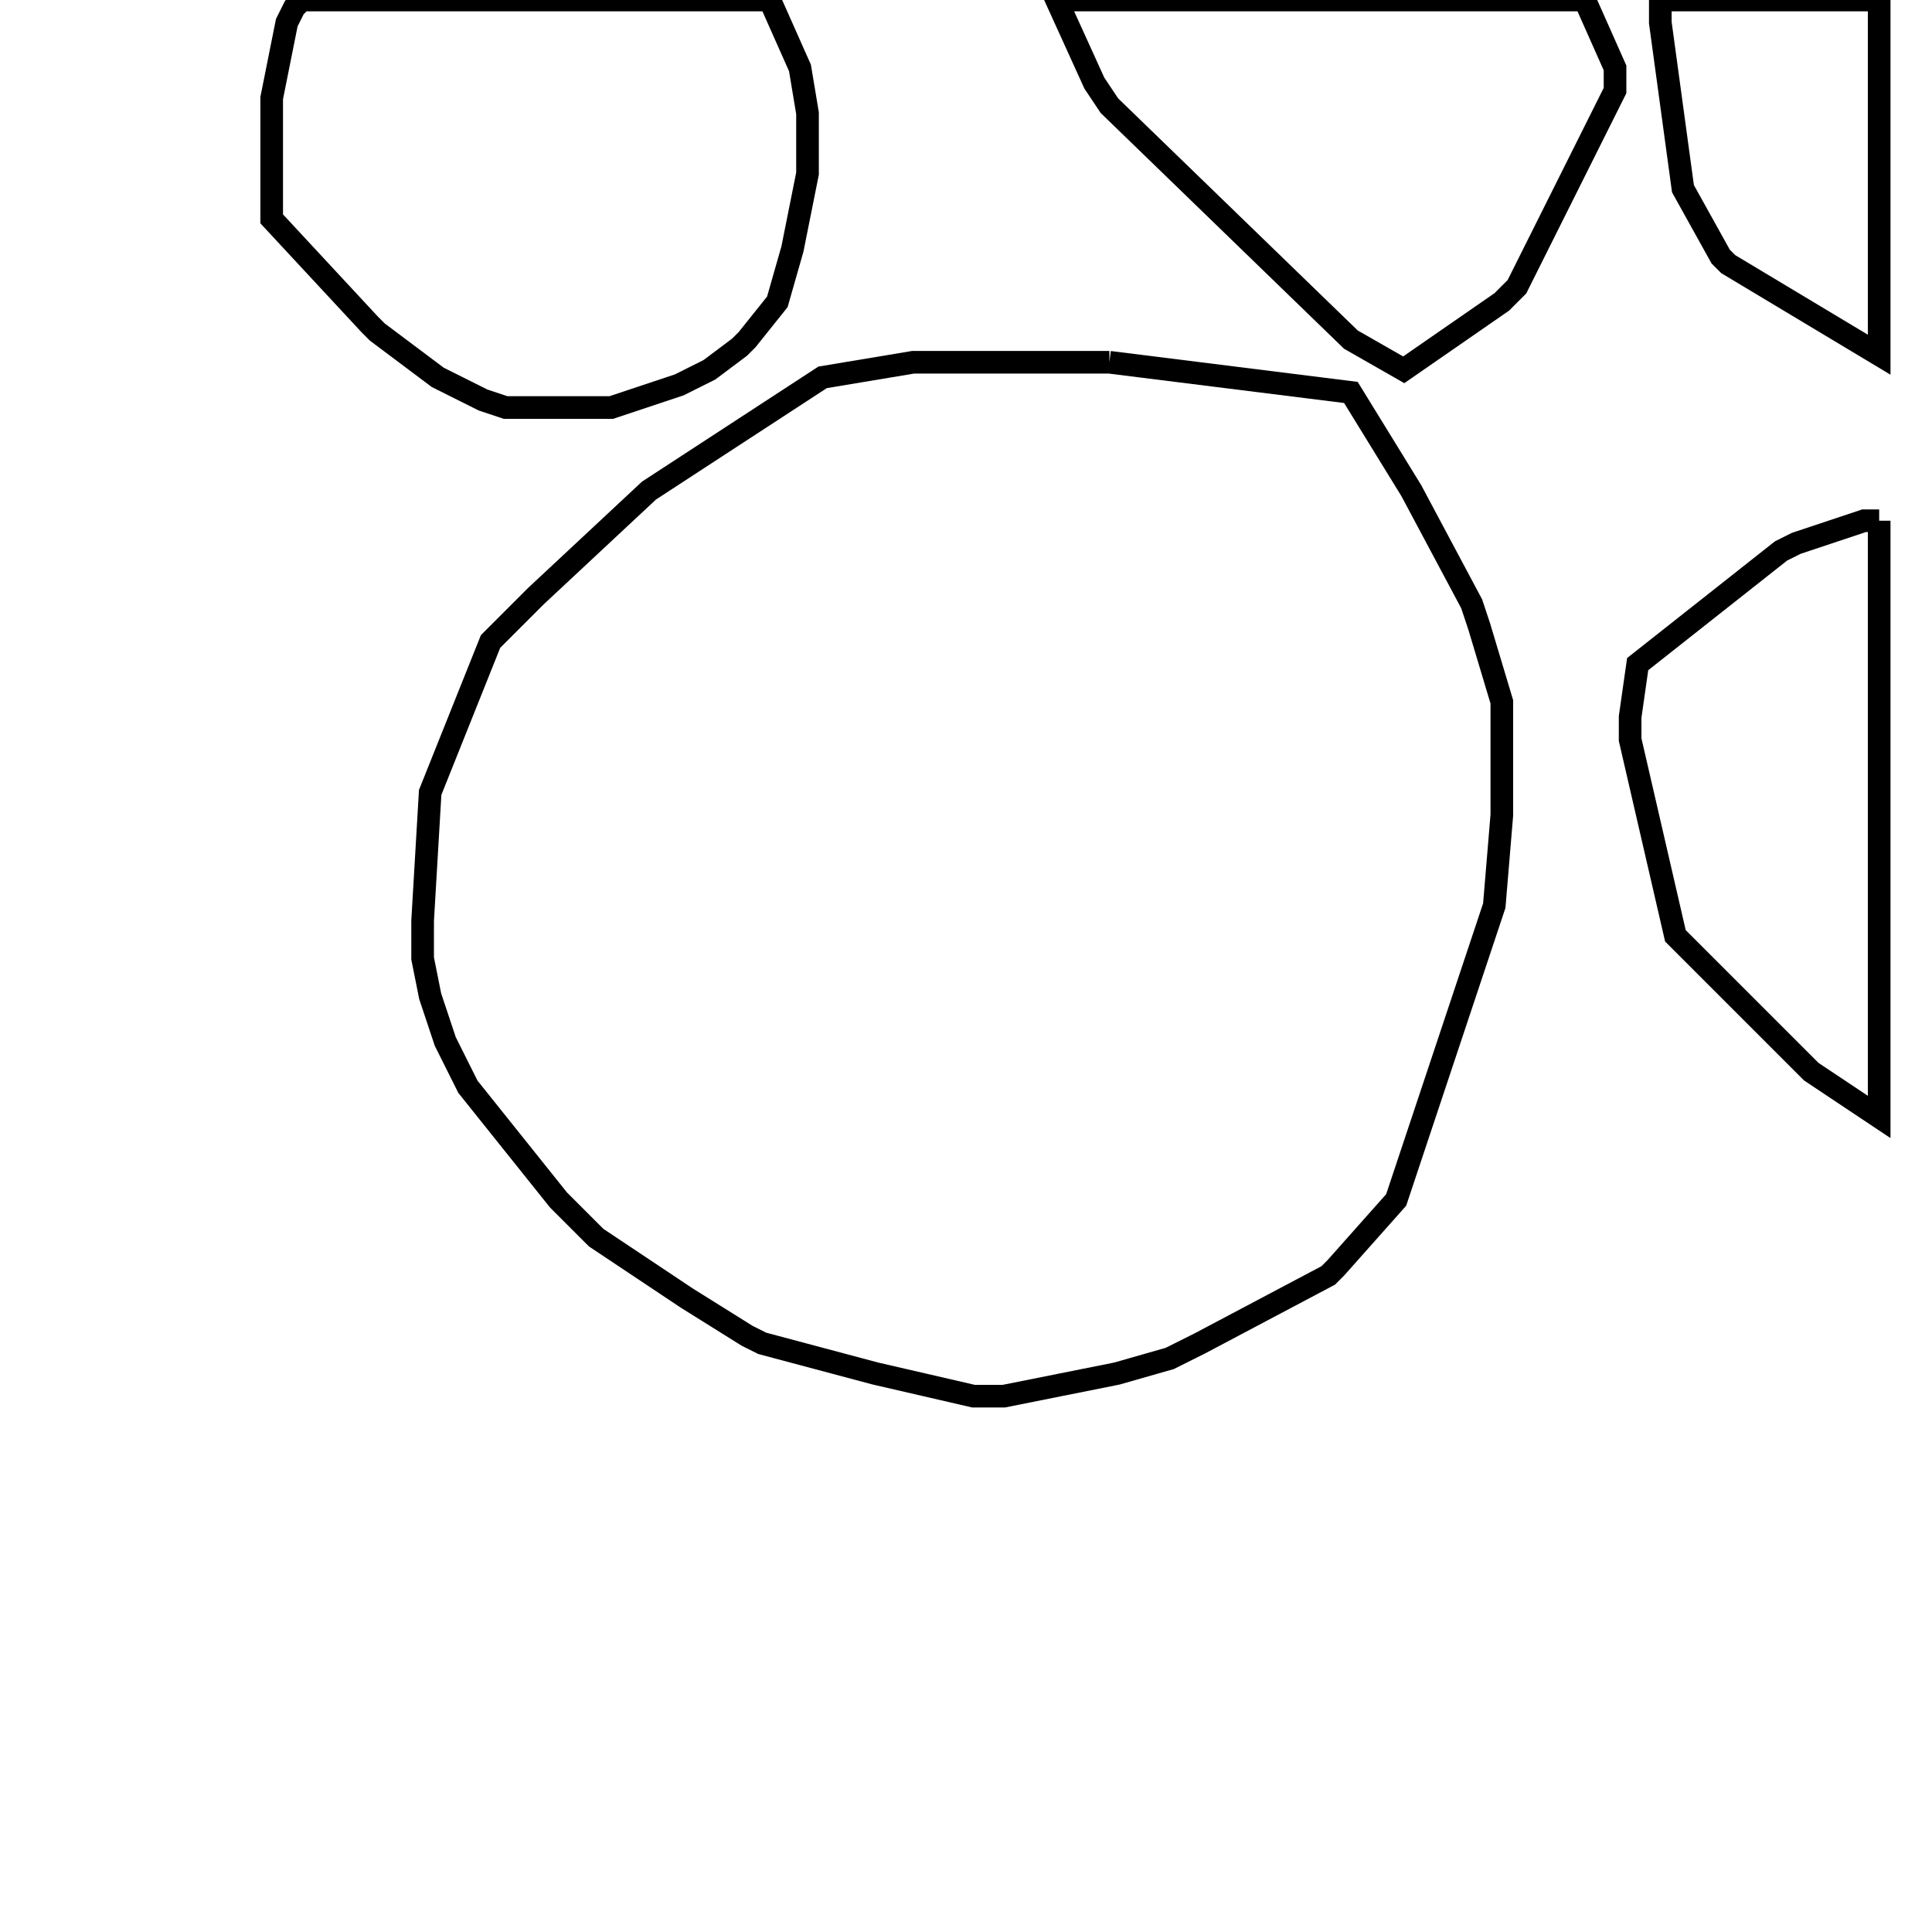 <svg width="256" height="256" xmlns="http://www.w3.org/2000/svg" fill-opacity="0" stroke="black" stroke-width="3" ><path d="M147 48 179 52 187 65 195 80 196 83 199 93 199 108 198 120 185 159 177 168 176 169 159 178 155 180 148 182 133 185 129 185 116 182 101 178 99 177 91 172 79 164 74 159 62 144 59 138 57 132 56 127 56 122 57 105 65 85 71 79 86 65 109 50 121 48 147 48 "/><path d="M102 0 106 9 107 15 107 23 105 33 103 40 99 45 98 46 94 49 90 51 81 54 67 54 64 53 58 50 50 44 49 43 36 29 36 13 38 3 39 1 40 0 102 0 "/><path d="M210 0 214 9 214 12 201 38 199 40 186 49 179 45 147 14 145 11 140 0 210 0 "/><path d="M249 69 249 148 240 142 222 124 216 98 216 95 217 88 236 73 238 72 247 69 249 69 "/><path d="M249 0 249 47 229 35 228 34 223 25 220 3 220 0 249 0 "/></svg>